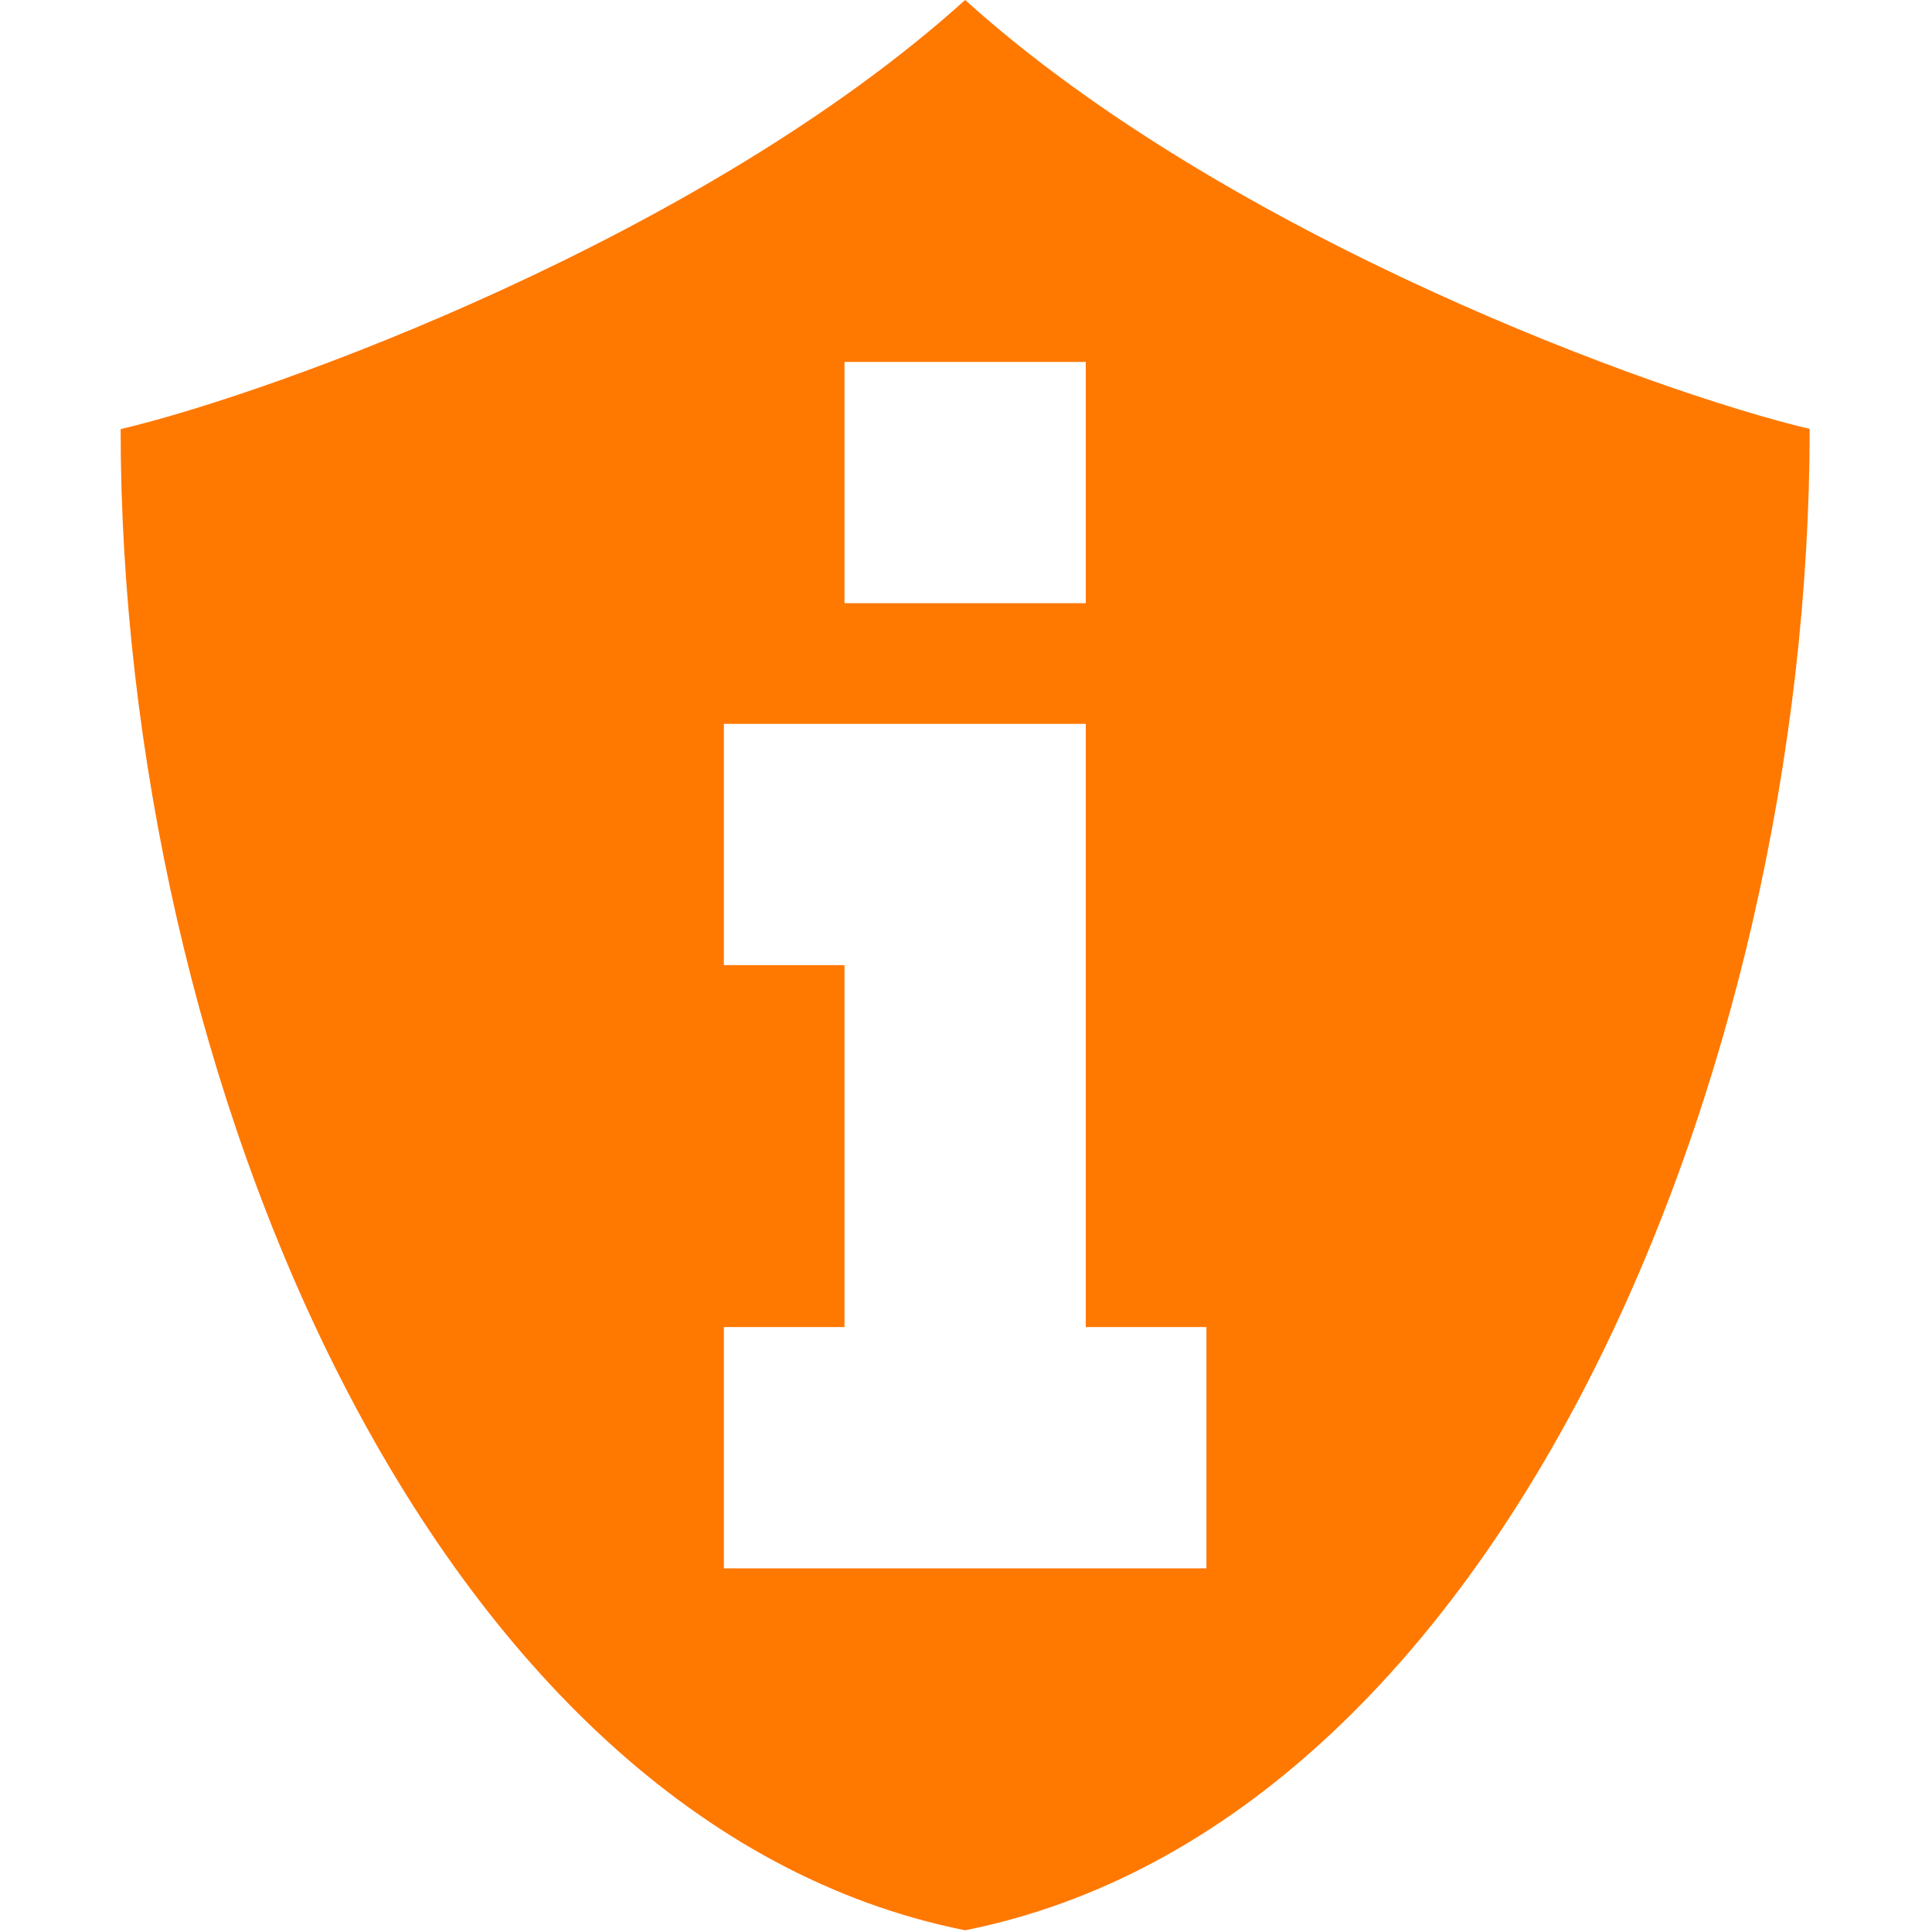 <svg width="16" height="16" viewBox="0 0 4.516 4.516" xmlns="http://www.w3.org/2000/svg">
 <path transform="scale(.282)" d="m8 0c-2.182 1.97-5.746 3.262-7 3.557 0 5.333 2.556 11.554 7 12.443 4.444-0.889 7-7.112 7-12.445-1.254-0.295-4.818-1.585-7-3.555zm-1 3h2v2h-2v-2zm-1 3h3v5h1v2h-4v-2h1v-3h-1v-2z" fill="#ff7800" fill-rule="evenodd"/>
</svg>
